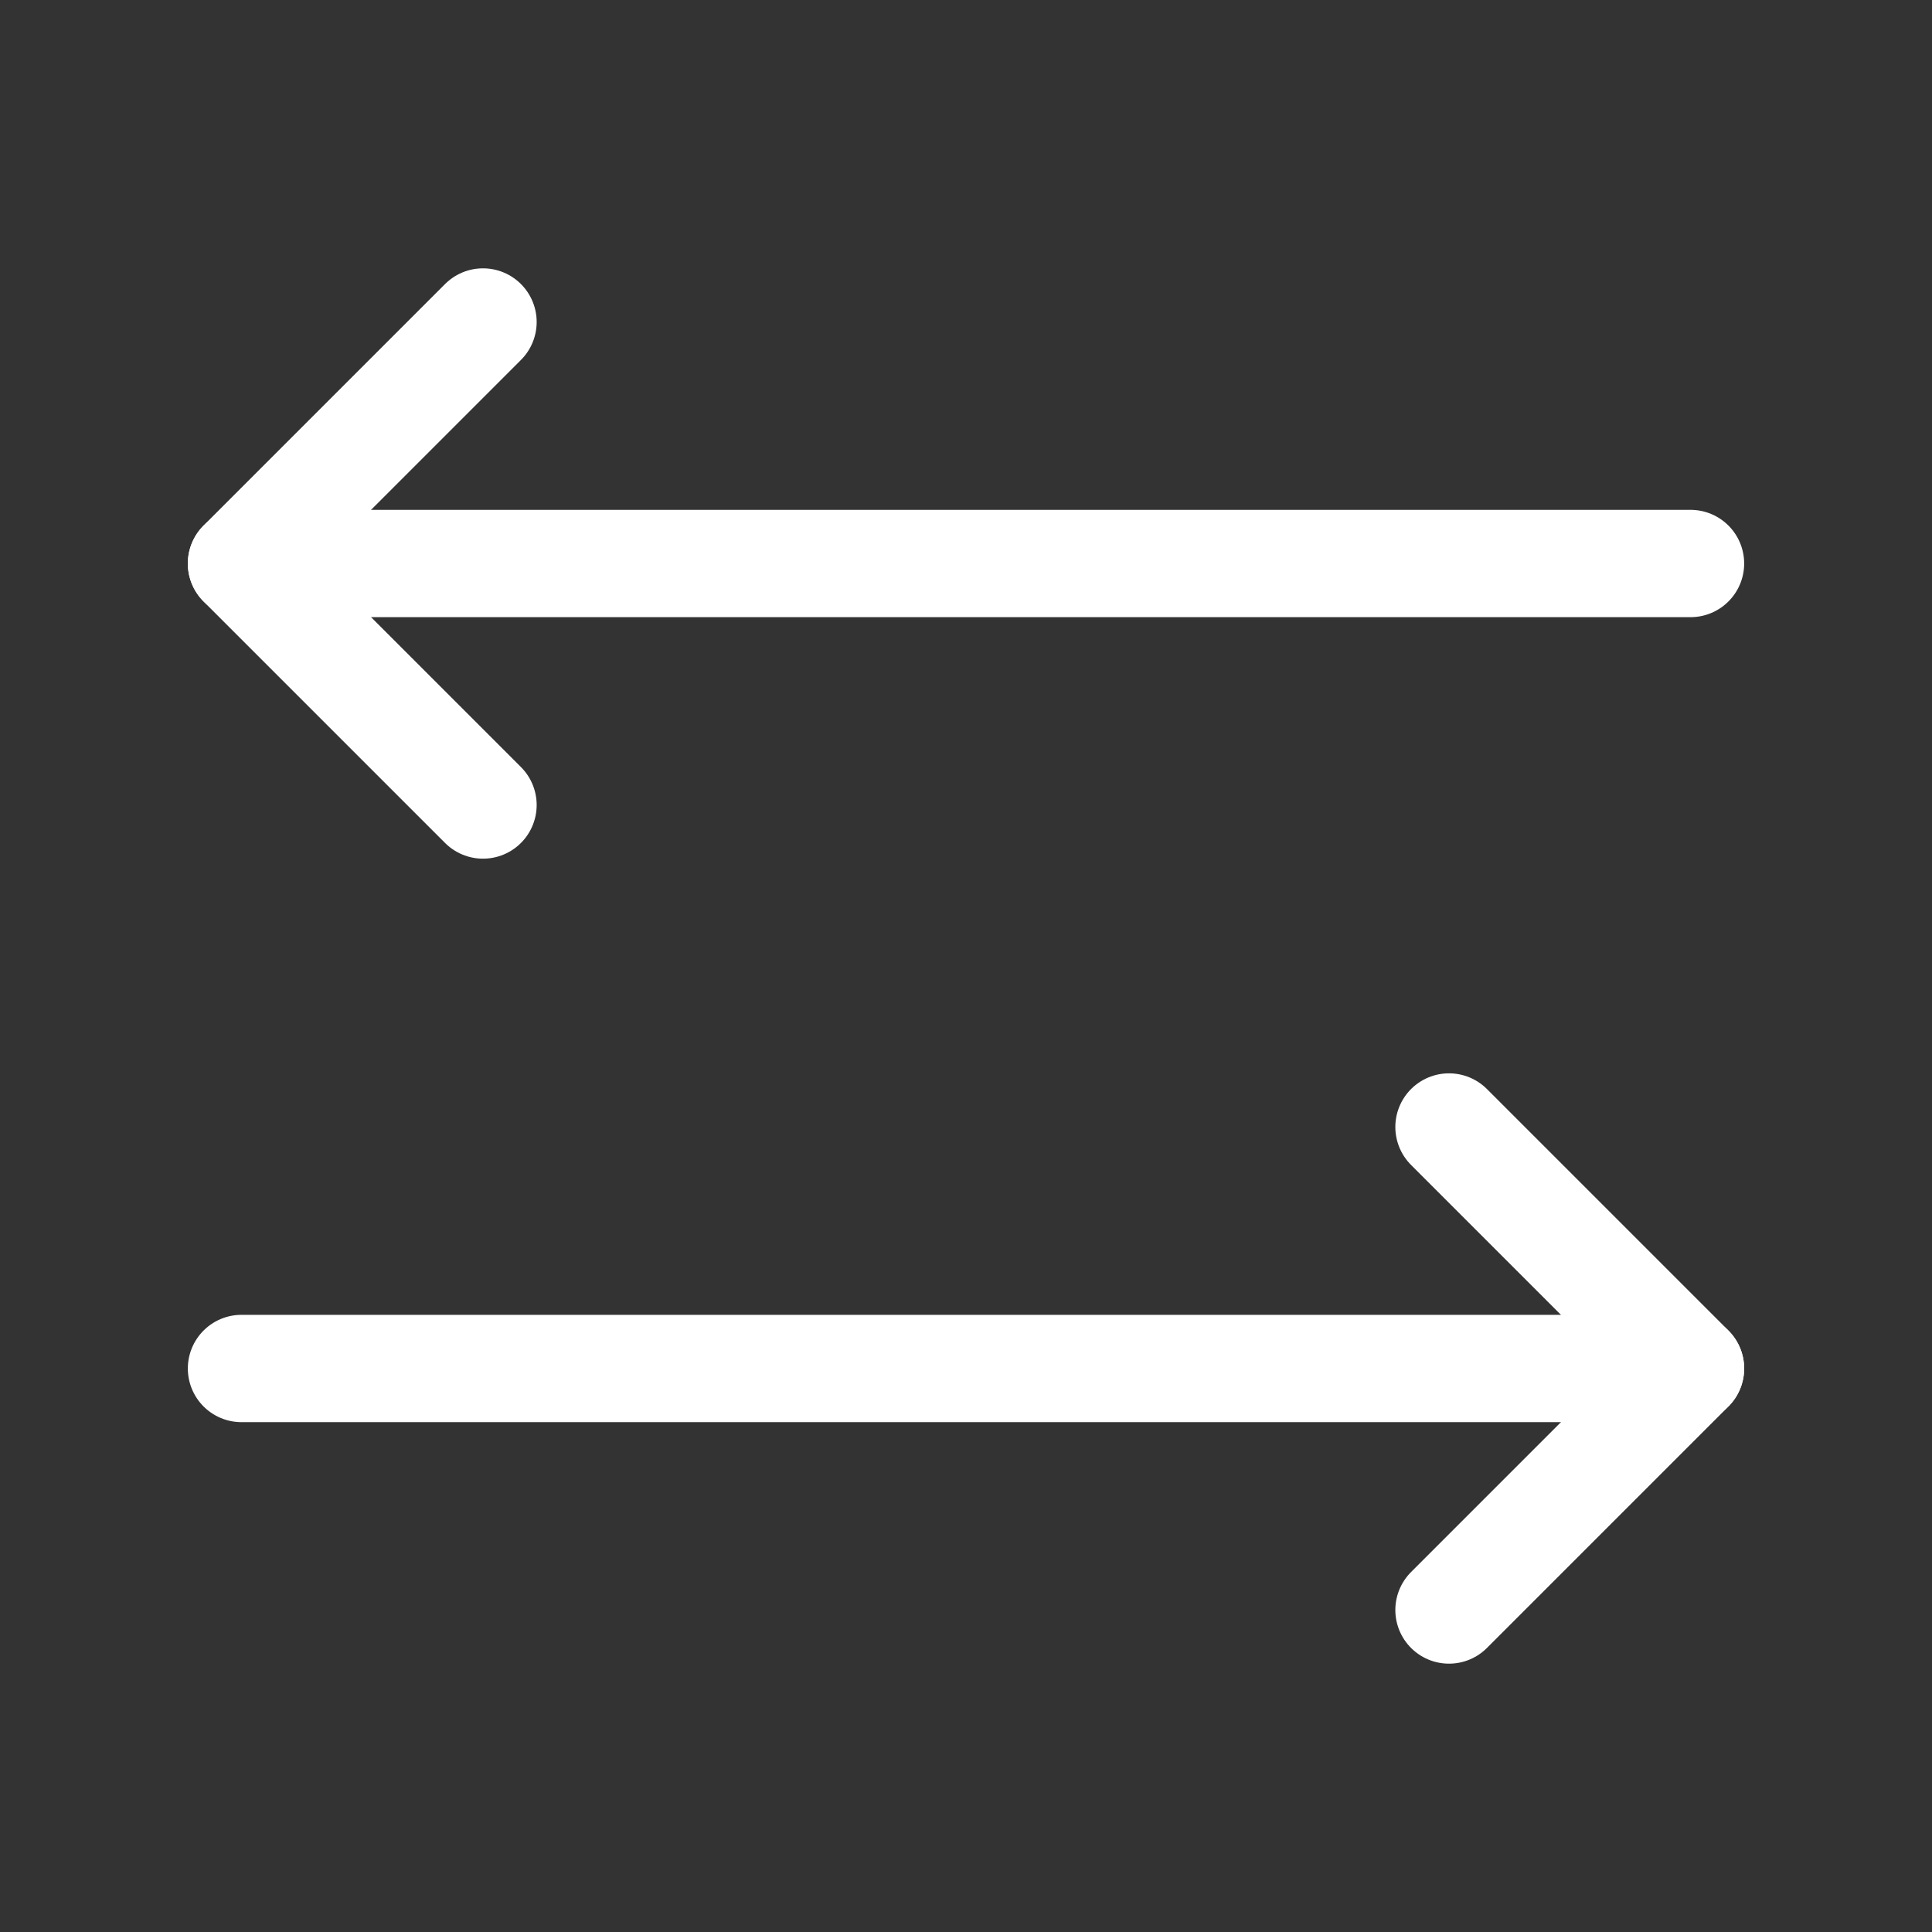 <svg width="36" height="36" viewBox="0 0 36 36" fill="none" xmlns="http://www.w3.org/2000/svg">
<rect x="0" y="0" width="36" height="36" fill="#333333" stroke="none"/>
<g clip-path="url(#clip0_1184_5539)">
<path d="M31.5 25.5H4.5" stroke="white" stroke-width="2" stroke-linecap="round" stroke-linejoin="round"/>
<path d="M9 15L4.5 10.5L9 6" stroke="white" stroke-width="2" stroke-linecap="round" stroke-linejoin="round"/>
<path d="M4.5 10.5H31.5" stroke="white" stroke-width="2" stroke-linecap="round" stroke-linejoin="round"/>
<path d="M27 30L31.5 25.5L27 21" stroke="white" stroke-width="2" stroke-linecap="round" stroke-linejoin="round"/>
</g>
<defs>
<clipPath id="clip0_1184_5539">
<rect width="36" height="36" fill="white"/>
</clipPath>
</defs>
</svg>
